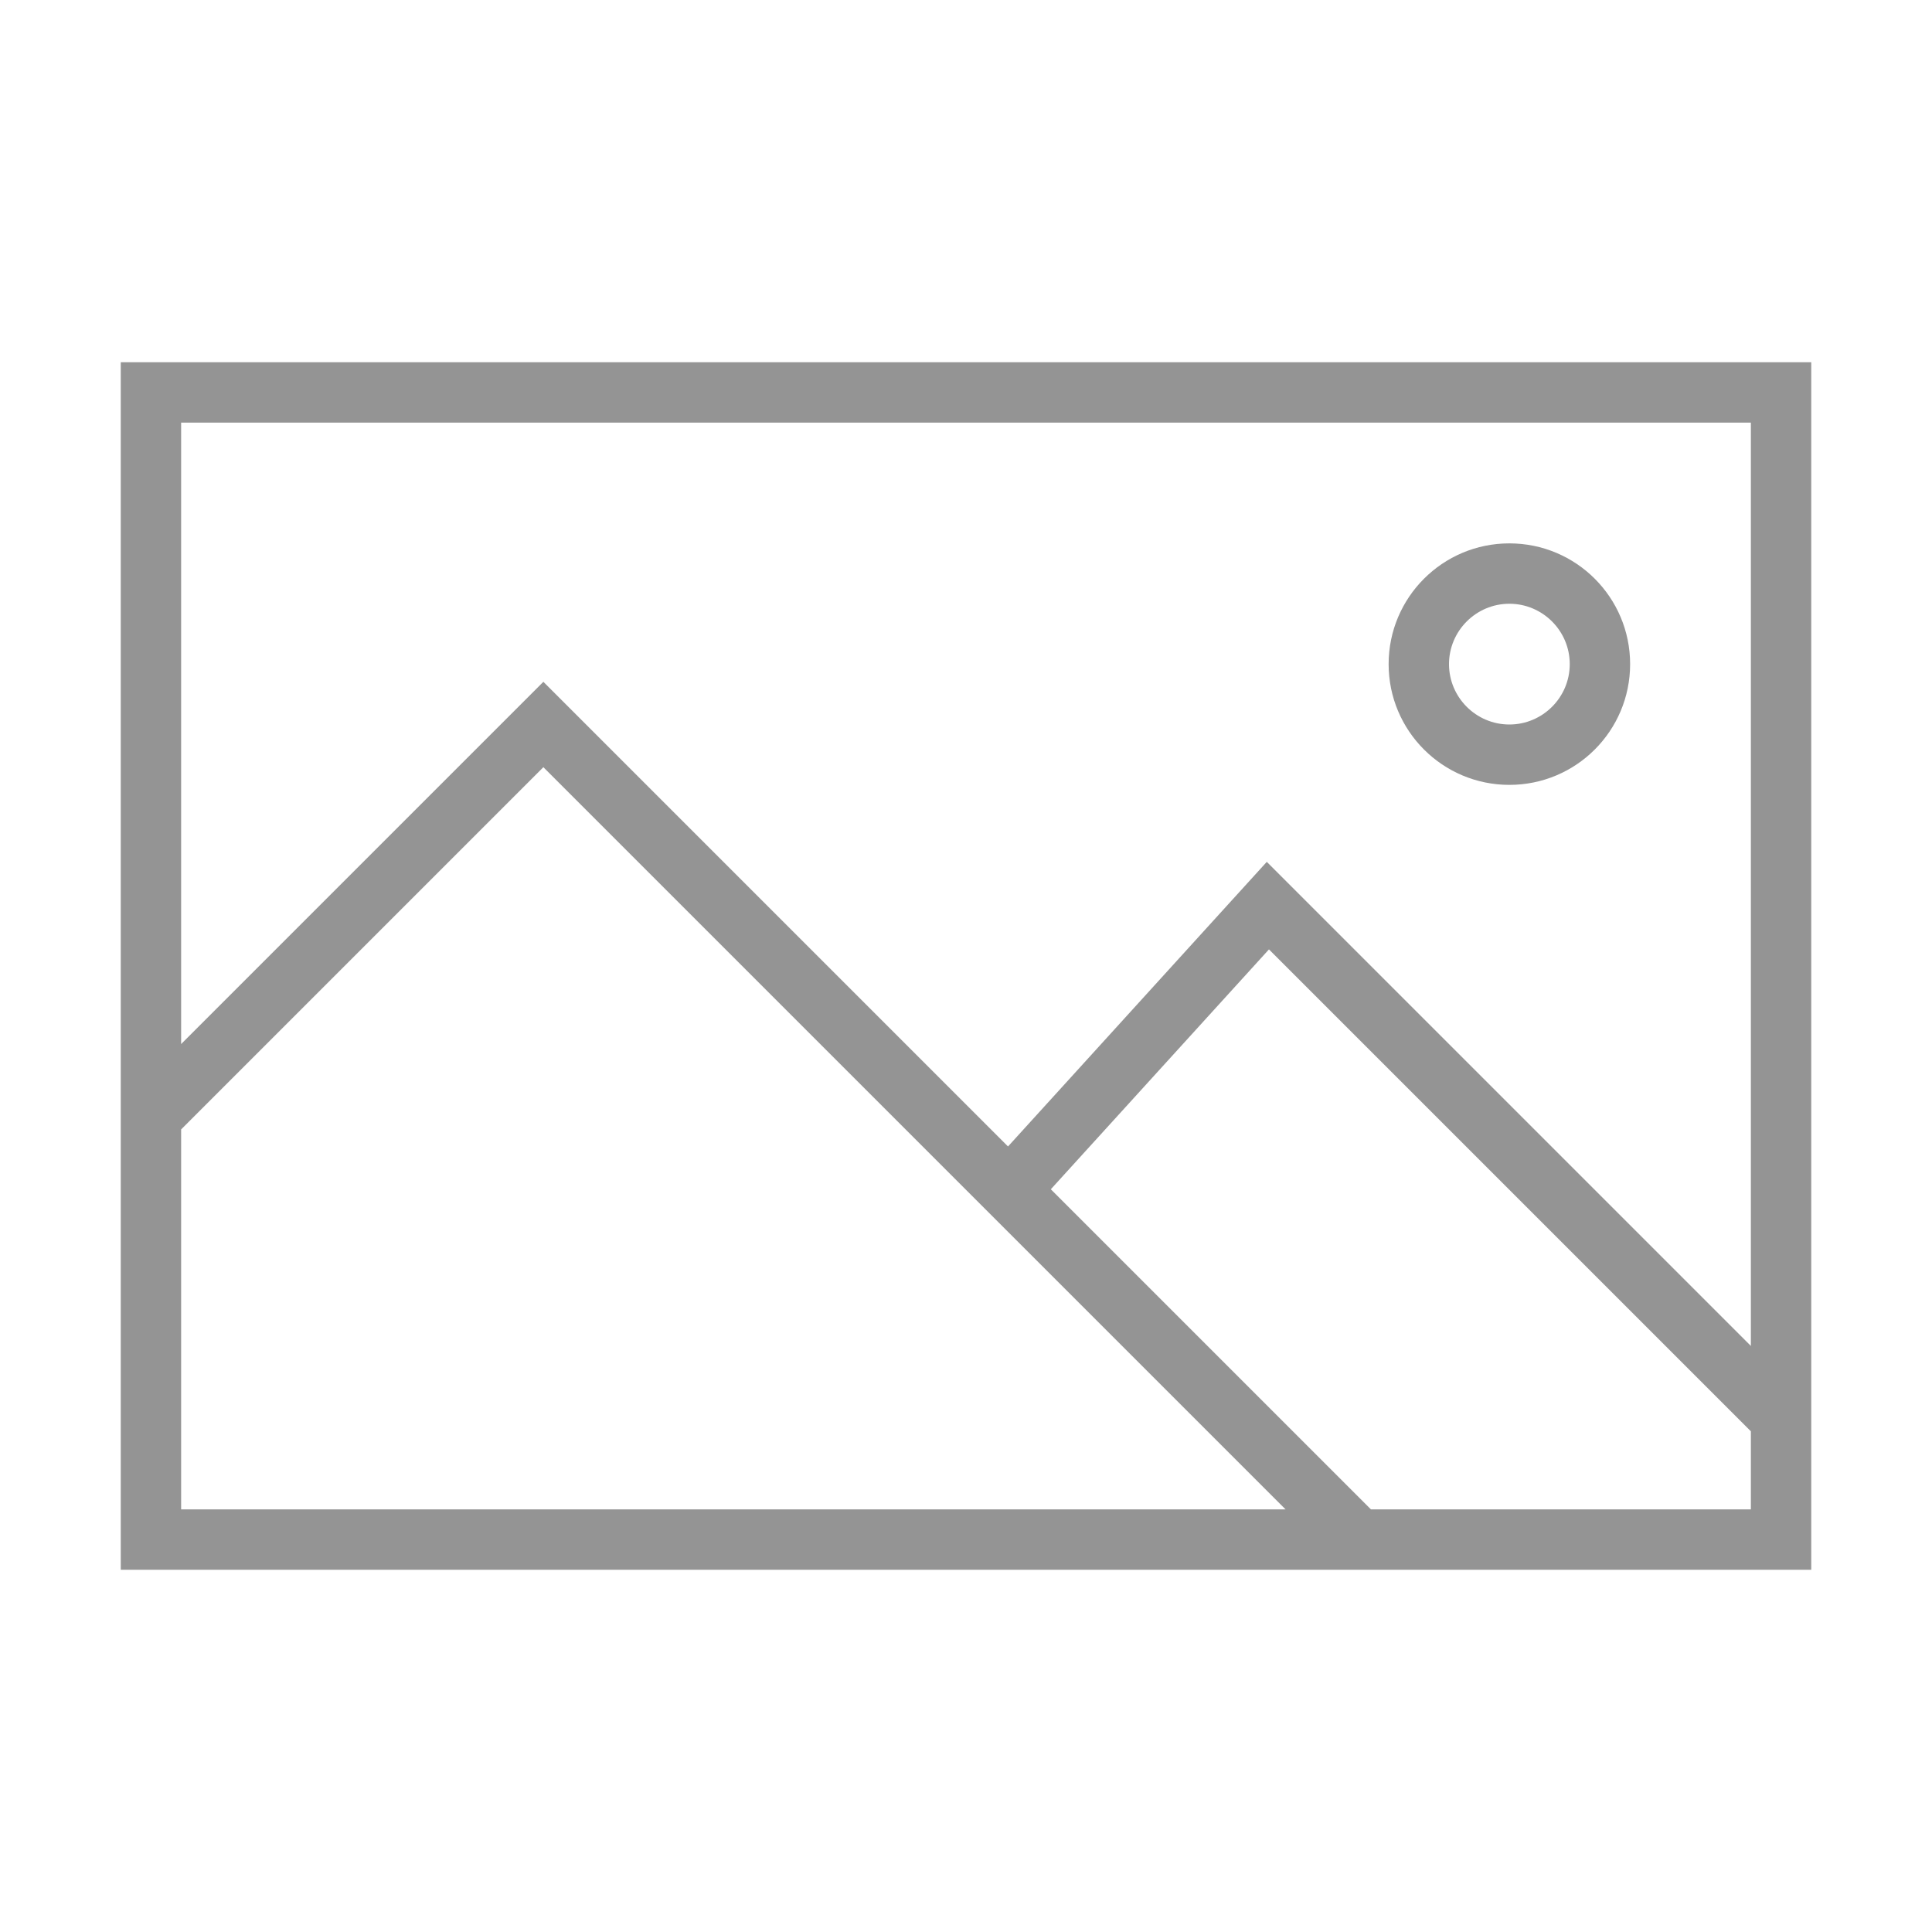 <?xml version="1.0" encoding="utf-8"?>
<!-- Generator: Adobe Illustrator 21.1.0, SVG Export Plug-In . SVG Version: 6.00 Build 0)  -->
<svg version="1.1" xmlns="http://www.w3.org/2000/svg" xmlns:xlink="http://www.w3.org/1999/xlink" x="0px" y="0px"
	 viewBox="0 0 32 32" enable-background="new 0 0 32 32" xml:space="preserve">
<g id="TEMPLATE" display="none">
	<g display="inline">
		<path fill="#D0D0D0" d="M32,0v32H0V0H32 M33-1h-1H0h-1v1v32v1h1h32h1v-1V0V-1L33-1z"/>
	</g>
	<g display="inline" opacity="0.1">
		<path fill="#FF3A6D" d="M30,2v28H2V2H30 M32,0H0v32h32V0L32,0z"/>
	</g>
</g>
<g id="ICONS">
	<g>
		<path fill="#949494" d="M25,13c1.105,0,2-0.895,2-2s-0.895-2-2-2s-2,0.895-2,2S23.895,13,25,13z M25,10
			c0.551,0,1,0.449,1,1s-0.449,1-1,1s-1-0.449-1-1S24.449,10,25,10z"/>
		<path fill="#949494" d="M2,6v1v19h27h1V6H2z M3,25v-6.293l6-6L21.293,25H3z M29,25h-6.293l-5.302-5.302l3.613-3.973L29,23.707
			V25z M29,22.293l-8.018-8.018l-4.286,4.714L9,11.293l-6,6V7h26V22.293z"/>
	</g>
</g>
</svg>

